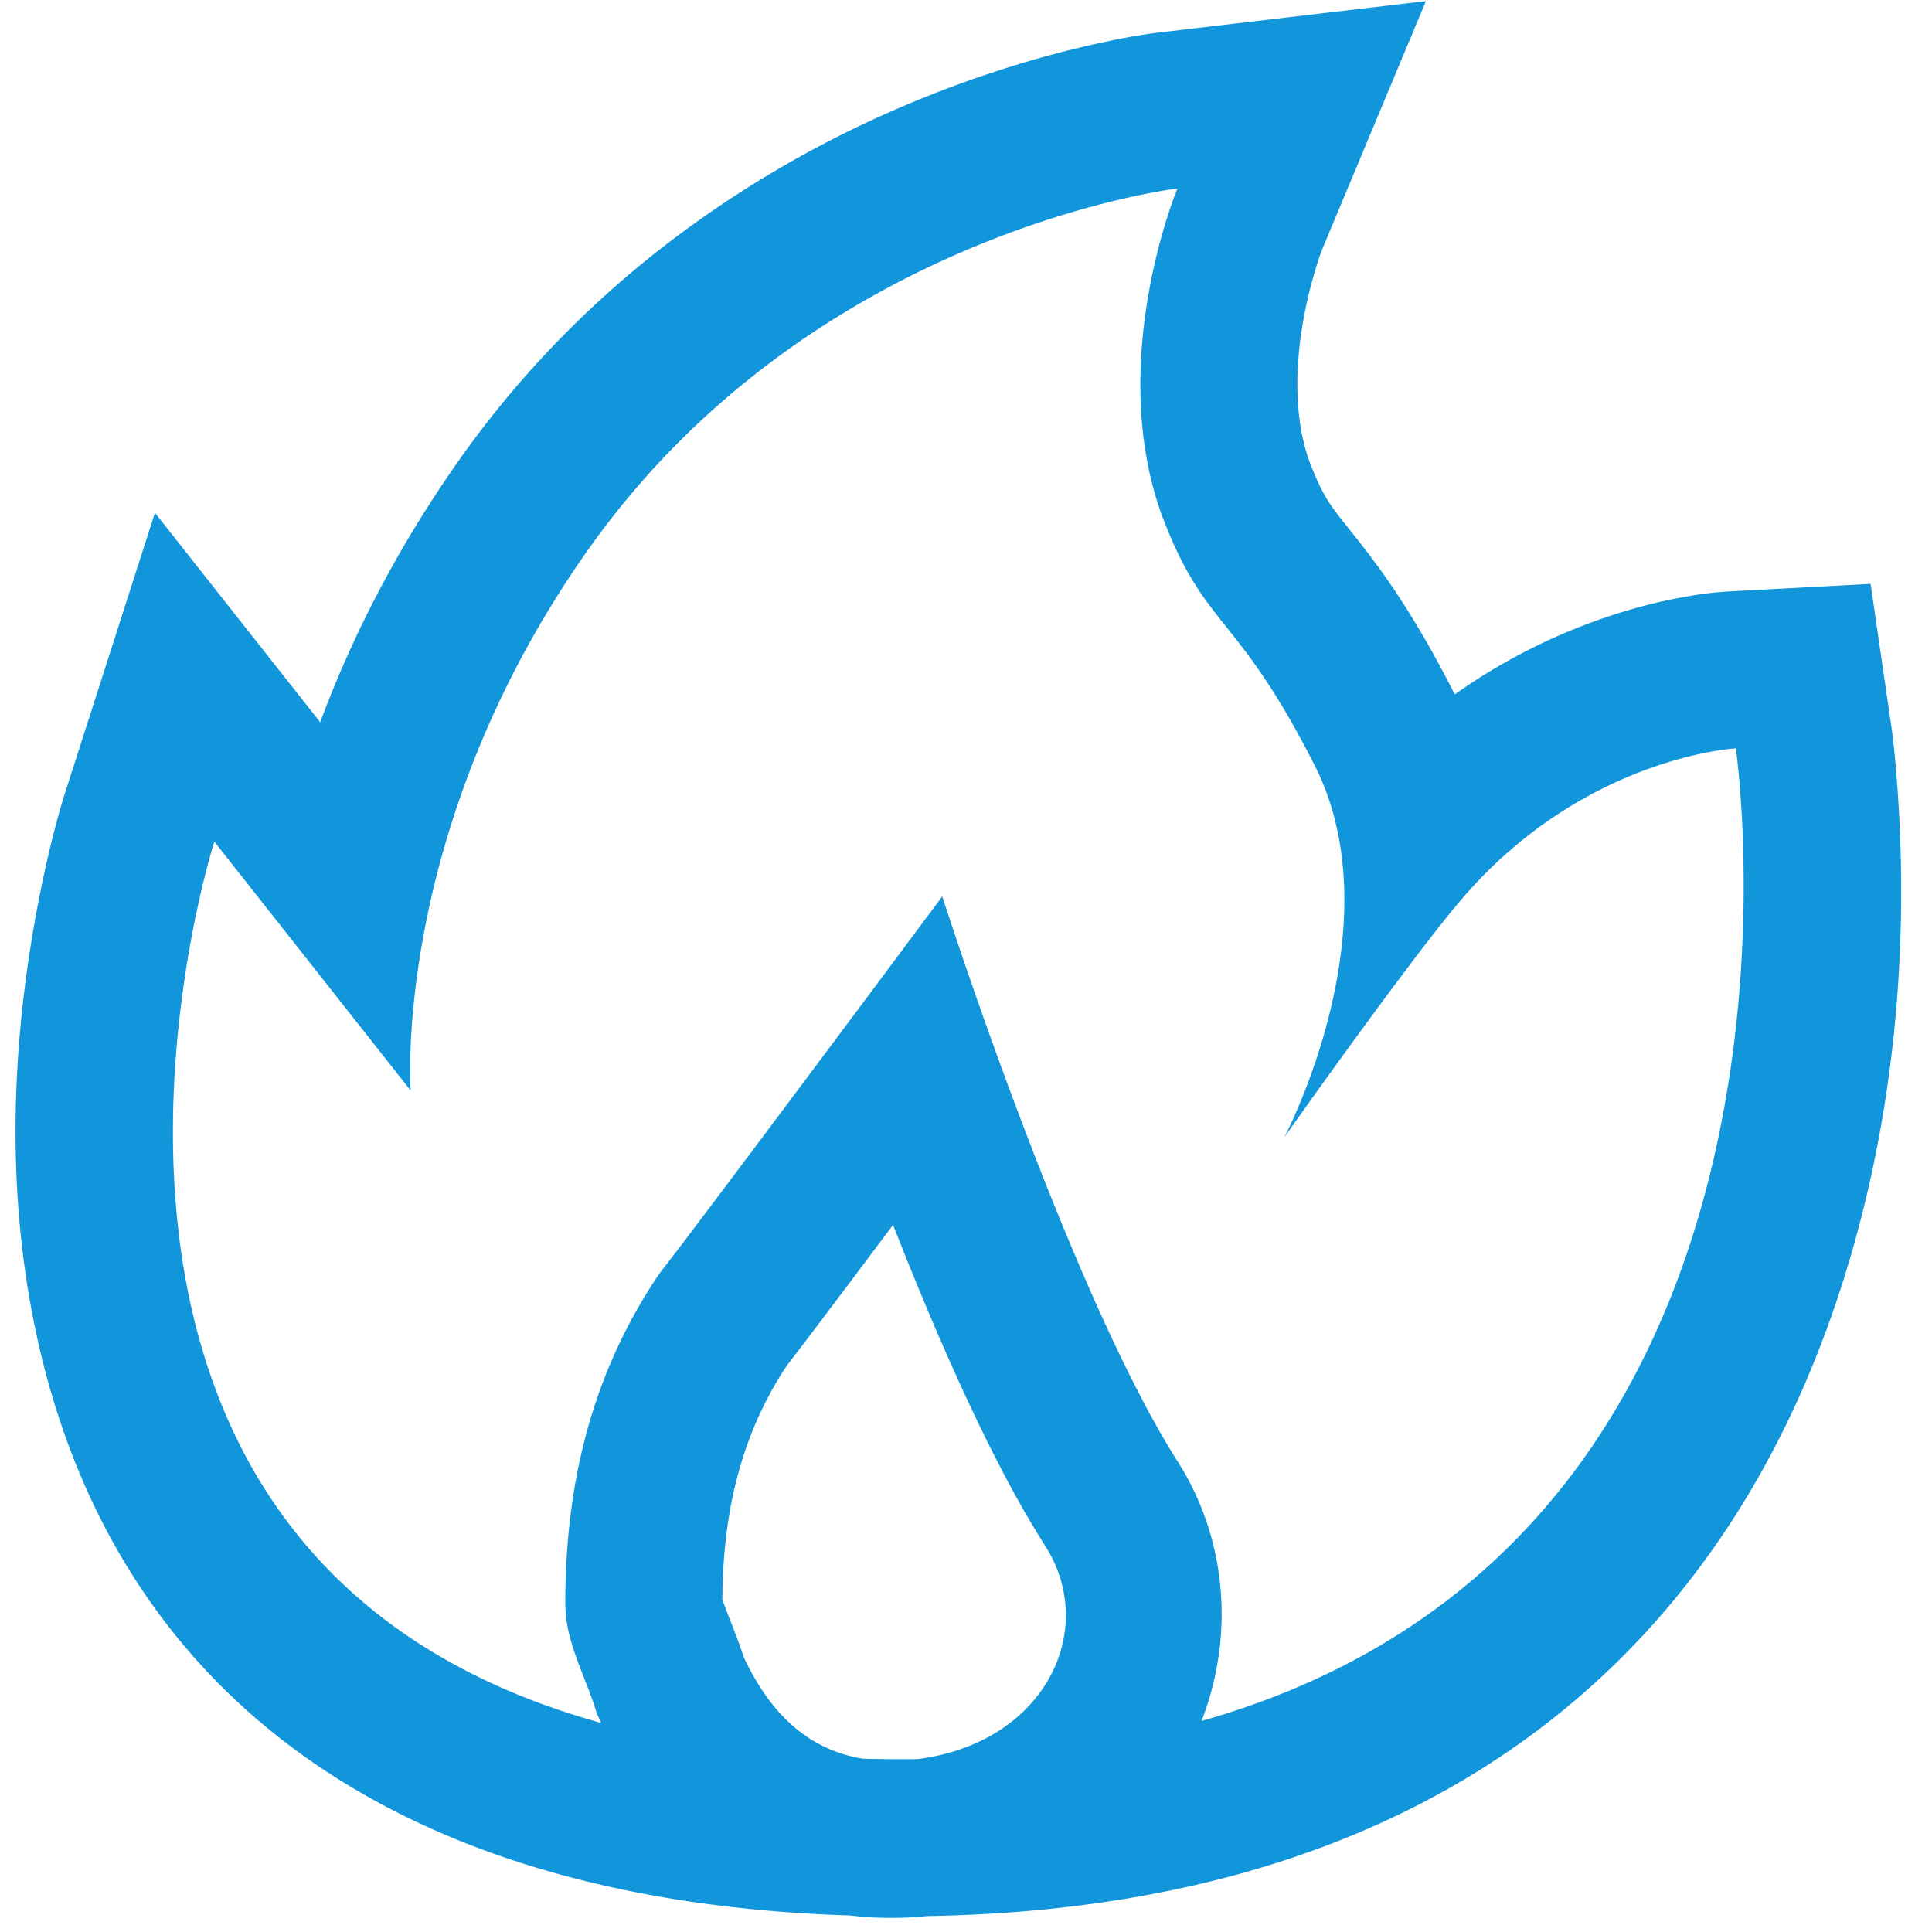 <?xml version="1.0" standalone="no"?><!DOCTYPE svg PUBLIC "-//W3C//DTD SVG 1.1//EN" "http://www.w3.org/Graphics/SVG/1.1/DTD/svg11.dtd"><svg t="1523719089781" class="icon" style="" viewBox="0 0 1024 1024" version="1.1" xmlns="http://www.w3.org/2000/svg" p-id="7072" xmlns:xlink="http://www.w3.org/1999/xlink" width="32" height="32"><defs><style type="text/css"></style></defs><path d="M245.328 241.065c36.131-50.534 79.681-92.643 128.857-126.959 51.749-36.131 106.821-61.773 161.934-78.923a541.937 541.937 0 0 1 54.172-13.945 316.491 316.491 0 0 1 24.018-4.013l141.47-16.65-54.921 131.422c-1.024 2.464-3.447 9.424-6.069 19.498-7.384 28.381-9.541 57.319-4.171 81.337 0.891 3.963 1.973 7.751 3.247 11.364 3.03 7.951 5.661 13.678 8.175 18.149 2.131 3.788 4.346 6.993 8.367 12.171 1.407 1.798 8.317 10.465 10.348 13.062 5.278 6.743 9.907 12.937 14.694 19.831 11.772 16.925 23.177 36.148 35.607 60.632a311.238 311.238 0 0 1 89.596-43.915 277.646 277.646 0 0 1 36.506-8.508 180.033 180.033 0 0 1 18.449-2.106l75.851-4.038 10.948 75.177c0.766 5.228 1.748 13.662 2.664 24.917 7.21 87.515 0.3 186.027-32.235 281.758C904.767 891.604 742.118 1015.675 477.801 1015.675c-266.273 0-417.742-117.993-458.61-308.998-16.426-76.767-13.187-156.081 1.773-231.832 2.756-13.97 5.736-26.724 8.758-38.096a429.539 429.539 0 0 1 4.079-14.378l48.319-150.586 87.581 111c17.924-48.103 42.8-95.698 75.626-141.72zM920.019 396.646s-82.278 4.371-147.414 82.42C742.8 514.739 680.753 602.72 680.753 602.72s58.684-110.975 16.567-196.017c-41.934-83.077-58.443-72.429-81.554-133.694-29.721-82.12 8.284-173.098 8.284-173.098S432.495 122.455 313.045 289.484C207.298 437.772 217.663 577.986 217.663 577.986L113.607 446.098S-42.474 932.423 477.801 932.423c520.267 0 442.226-535.777 442.226-535.777zM349.568 674.908c18.723-23.644 149.854-199.805 149.854-199.805s66.602 208.13 124.878 299.707 5.178 232.689-141.528 241.431c-80.921 4.337-137.141-41.351-166.504-108.228-5.811-19.731-16.65-37.189-16.65-58.276 0-58.276 11.88-118.792 49.951-174.829z m67.434 48.927c-23.311 35.274-33.825 75.451-34.133 123.771 0.475 1.565 1.34 3.996 2.955 8.134 0.35 0.916 0.666 1.707 1.415 3.605 3.164 8.075 5.178 13.445 7.001 19.056 18.232 38.854 45.472 56.778 83.577 54.738 73.62-4.387 105.672-67.384 76.242-113.631a548.098 548.098 0 0 1-23.202-40.585c-14.985-28.73-30.387-62.789-46.122-101.234-3.83-9.358-7.634-18.865-11.406-28.472-28.289 37.78-47.72 63.538-56.337 74.619z" fill="#1296db" p-id="7073"></path></svg>